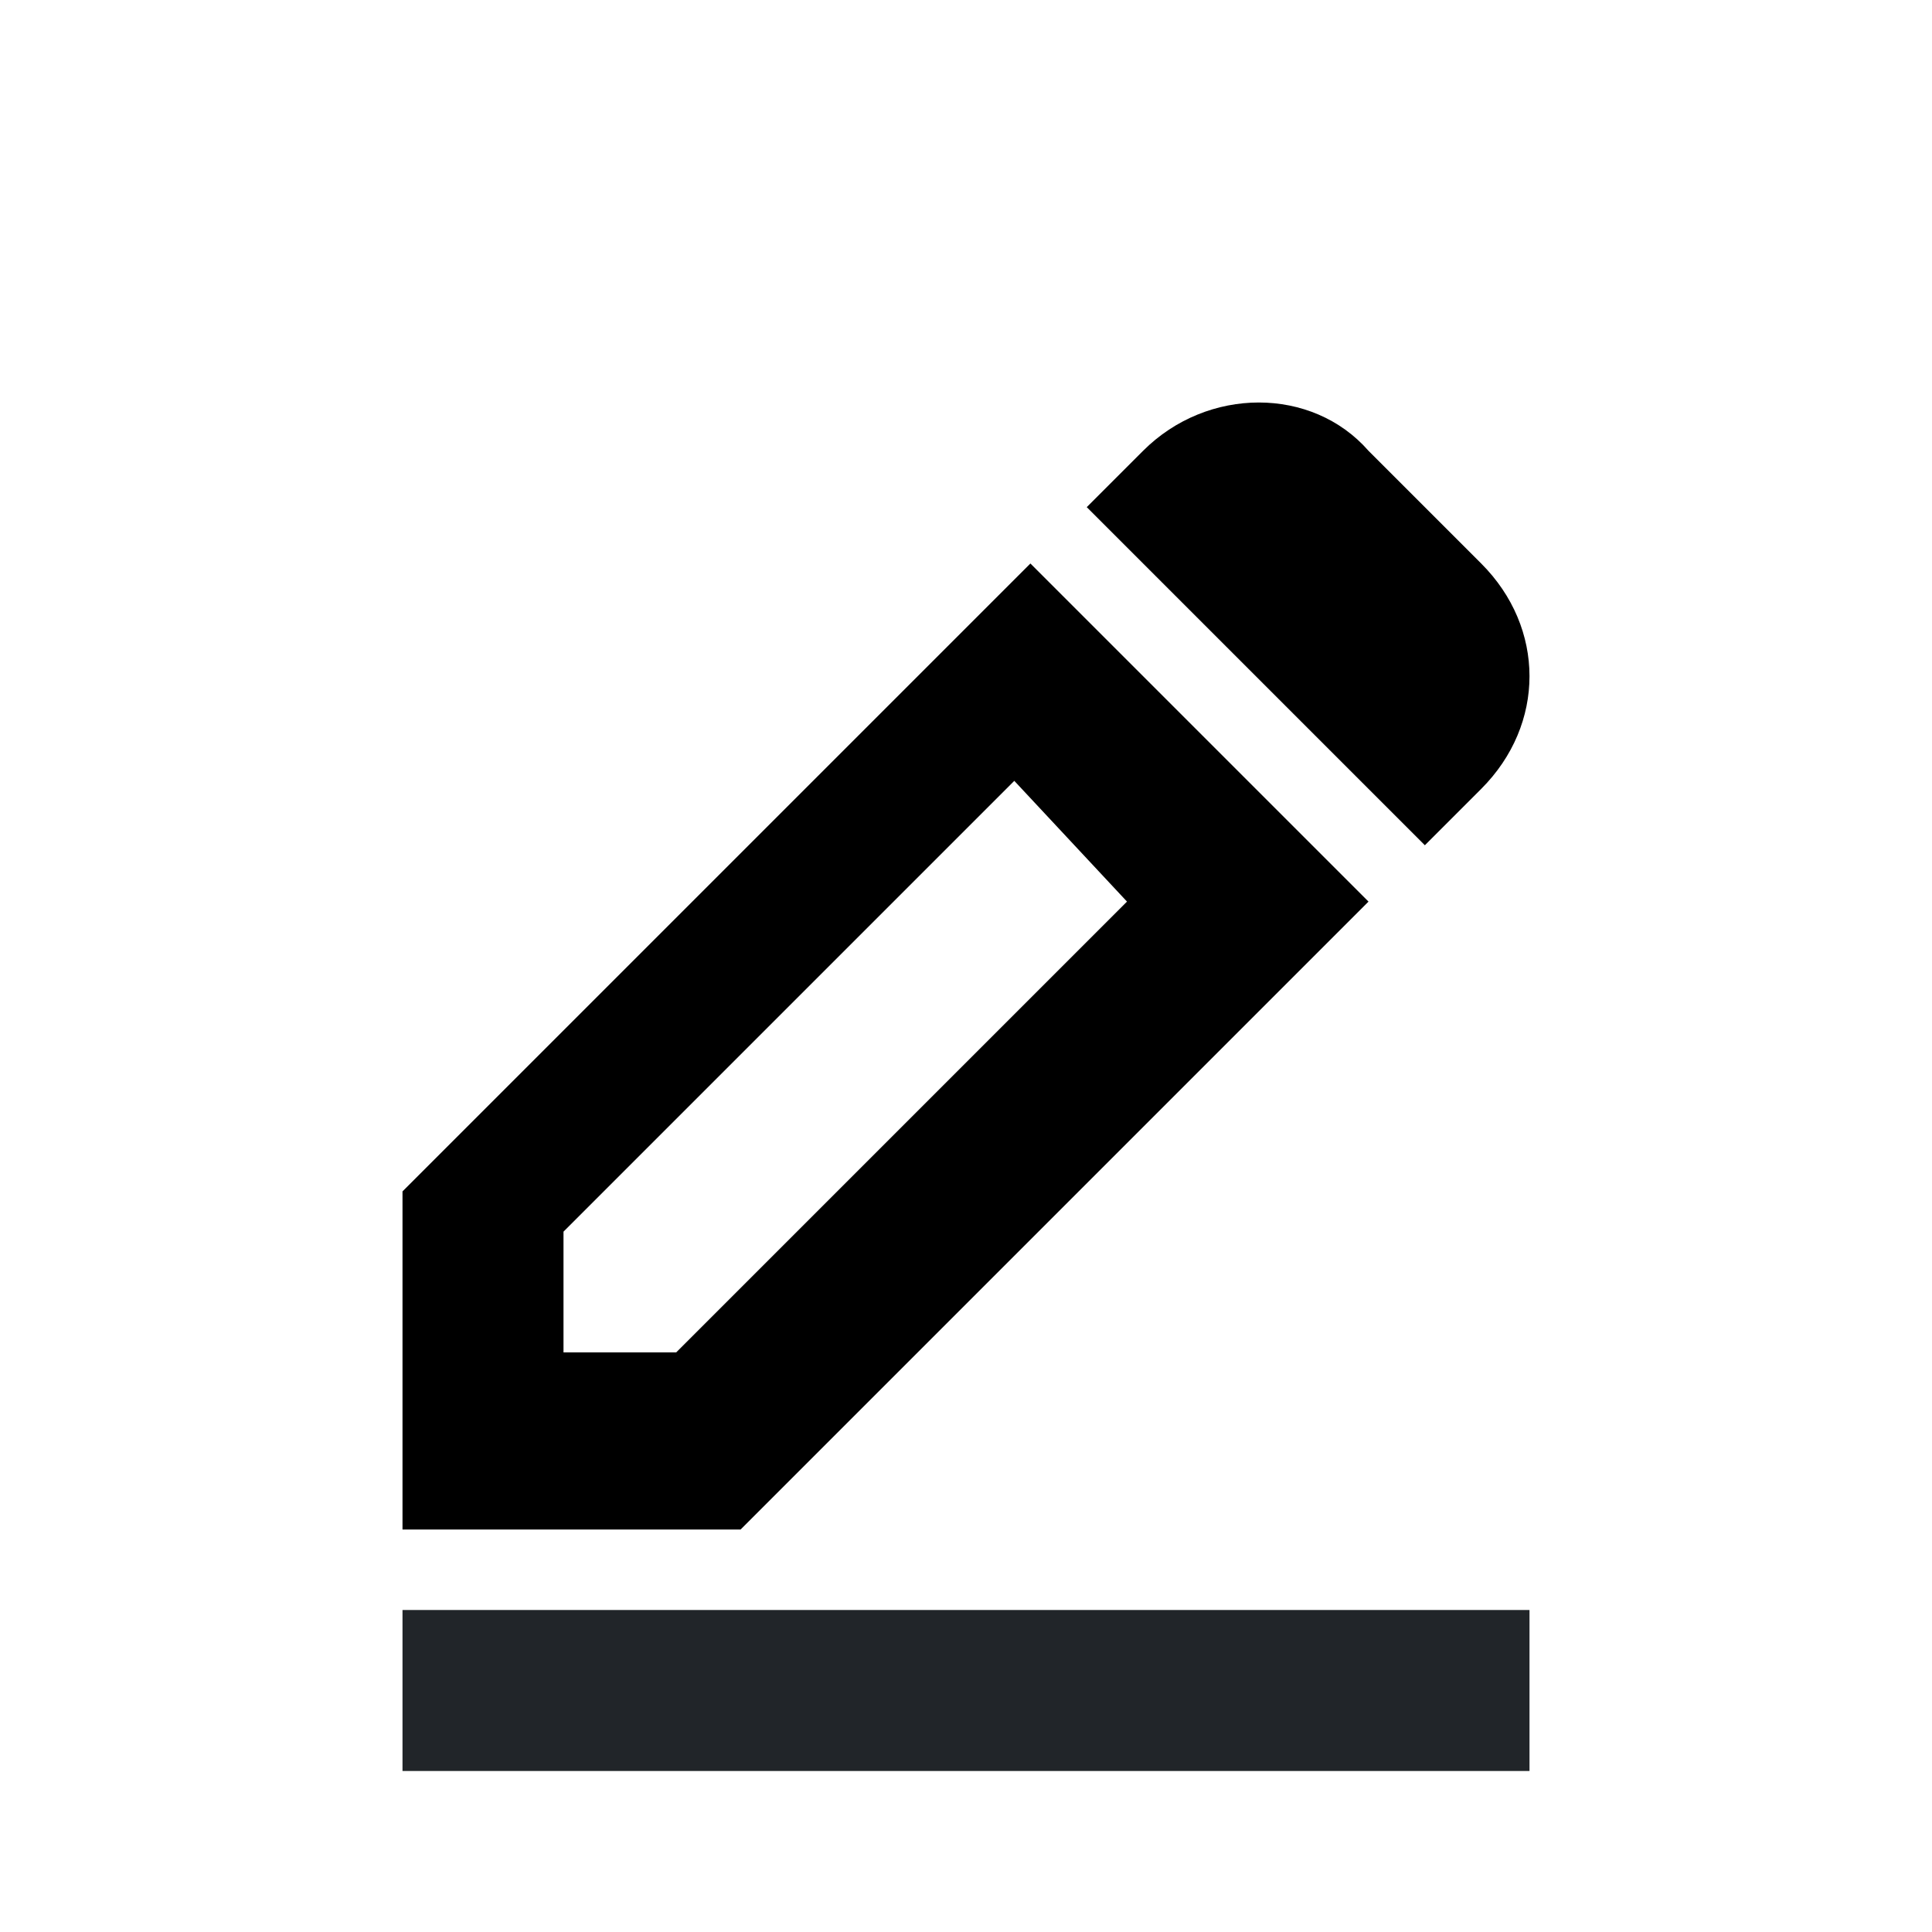 <svg width="24" height="24" viewBox="0 0 24 24" fill="none" xmlns="http://www.w3.org/2000/svg">
<path d="M17 11.2L12.8 7L5 14.8V19H9.2L17 11.2ZM7 16.8V15.3L12.6 9.7L14 11.2L8.4 16.8H7ZM13.5 6.3L14.2 5.6C15 4.8 16.3 4.8 17 5.6L18.4 7C19.2 7.8 19.2 9 18.4 9.8L17.7 10.5L13.5 6.3Z" fill="black"/>
<rect x="5" y="20" width="14" height="2" fill="#212529"/>
</svg>
